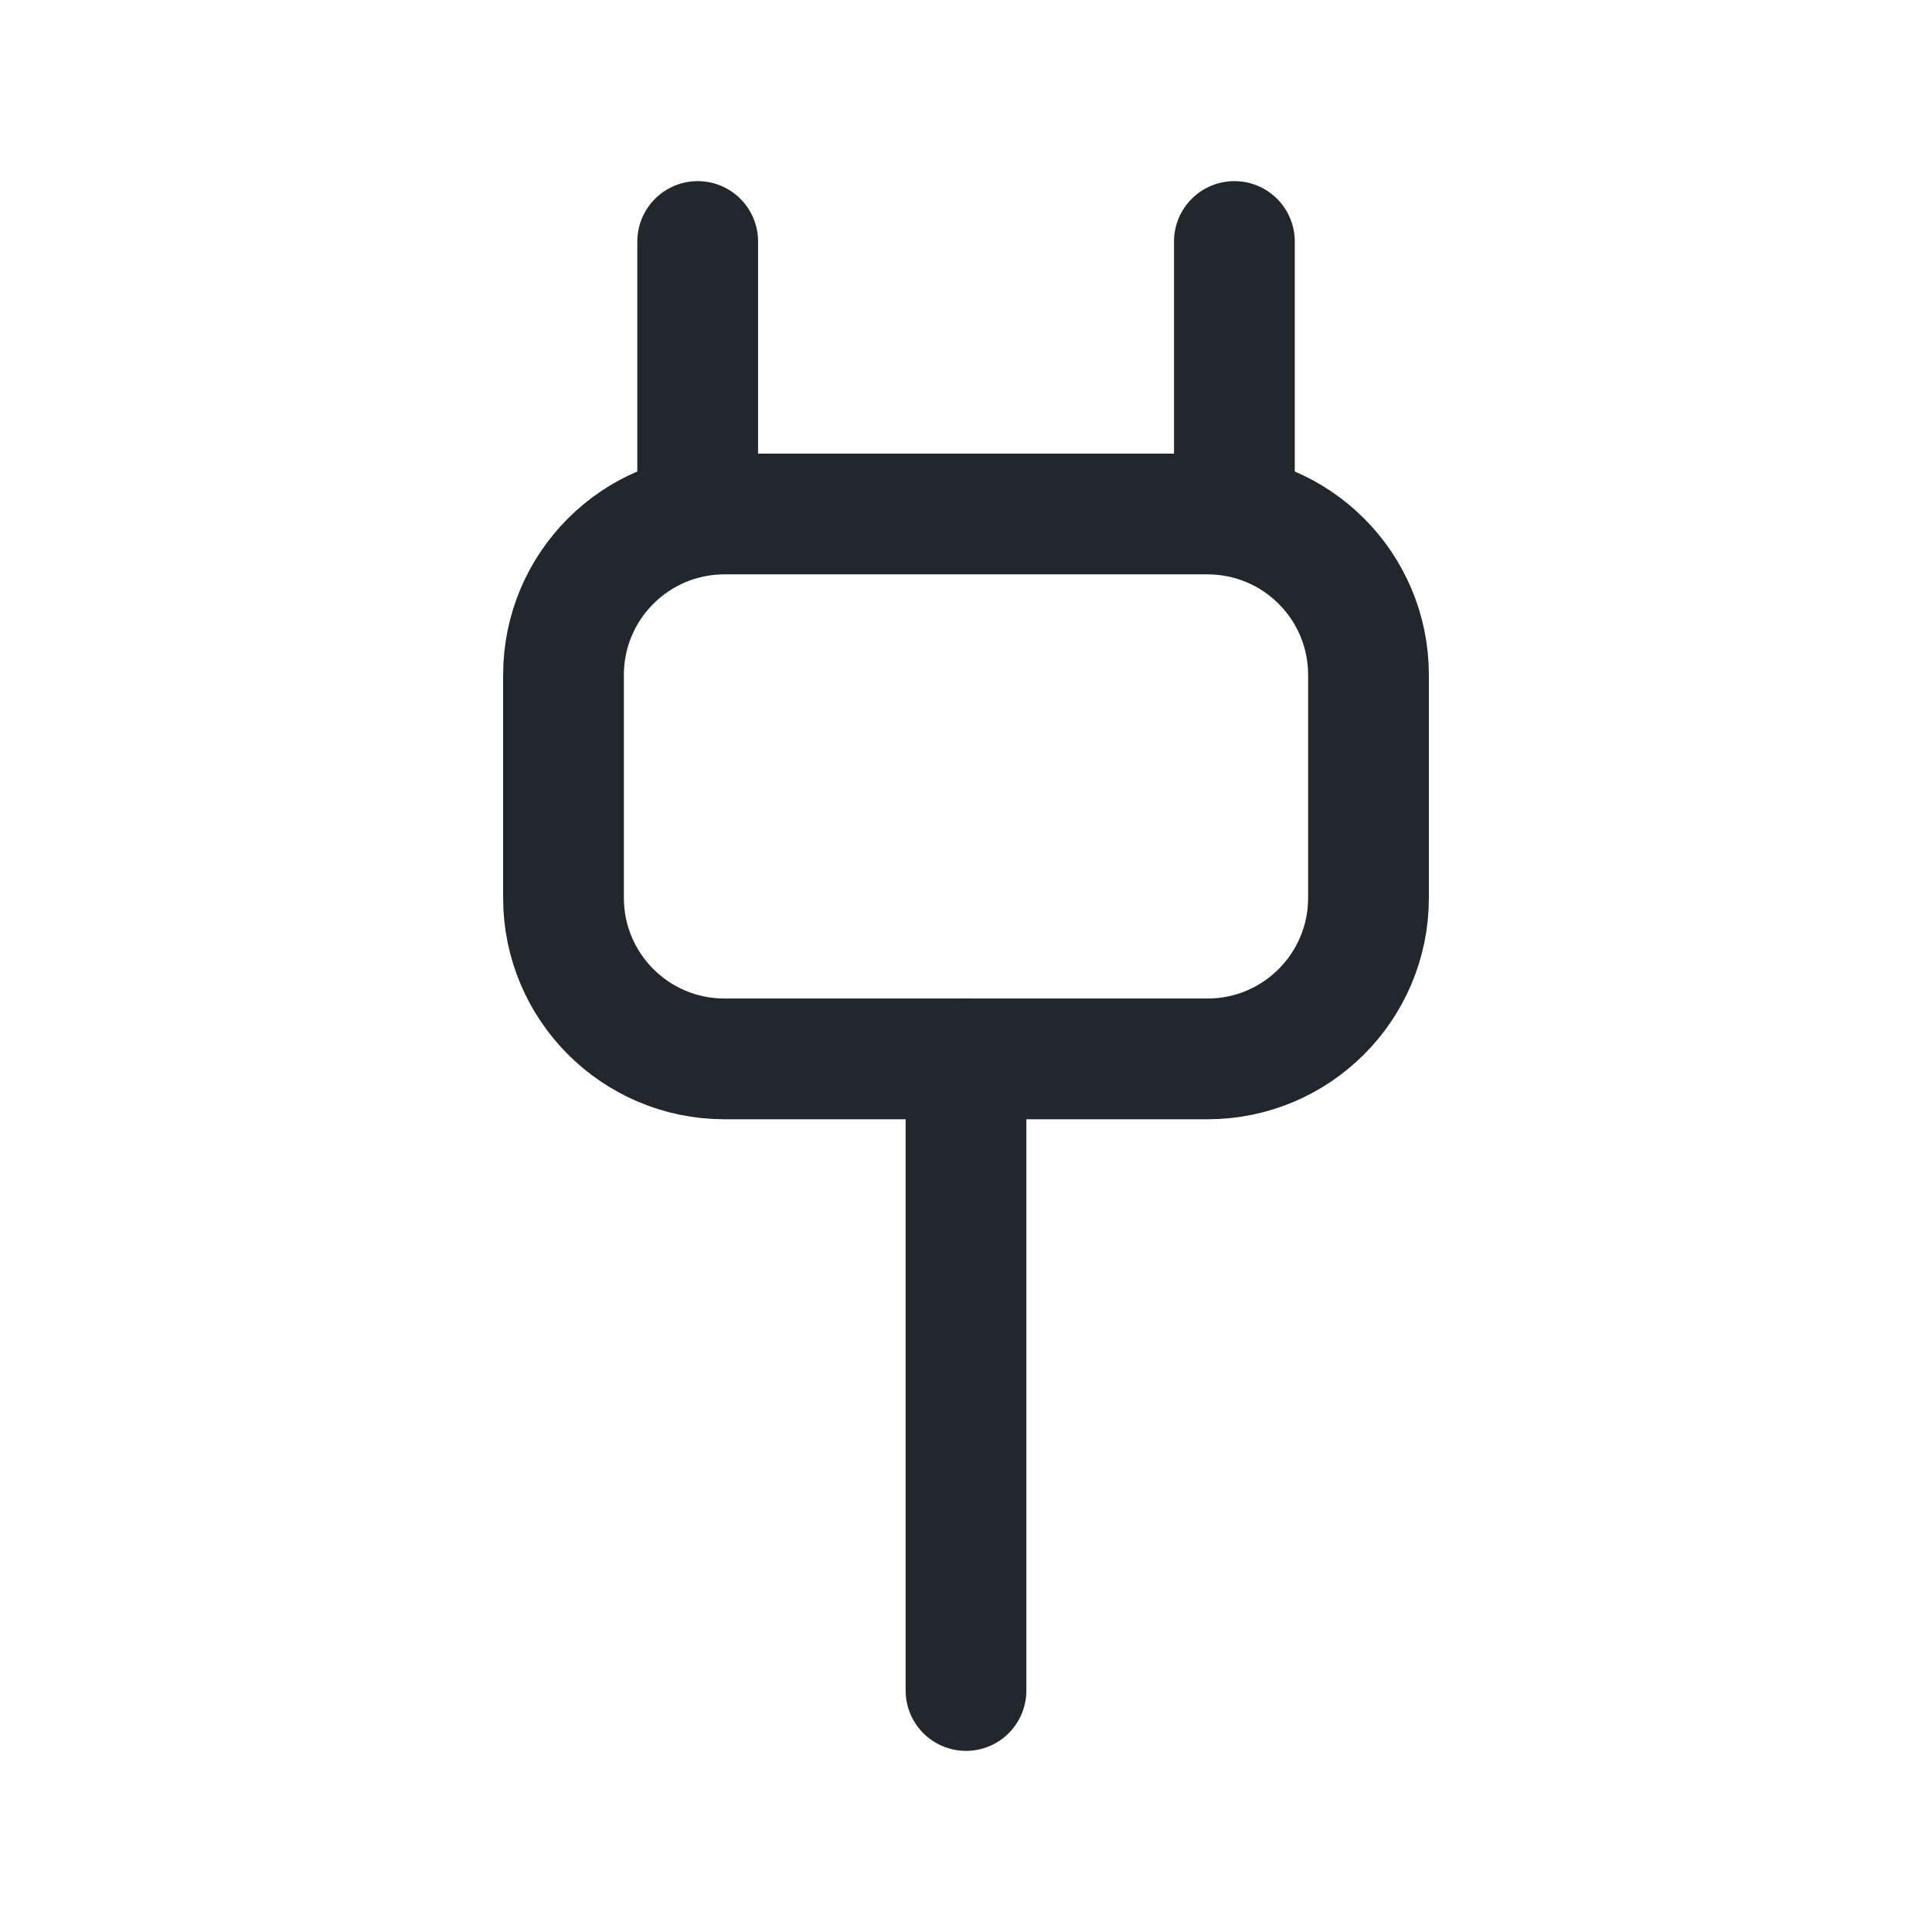 <svg width="24" height="24" viewBox="0 0 24 24" fill="none" xmlns="http://www.w3.org/2000/svg">
<path d="M12 13.154V21" stroke="#21272A" stroke-width="1.5" stroke-linecap="round"/>
<path d="M17 8.385V11.154C17 12.258 16.105 13.154 15 13.154H9C7.895 13.154 7 12.258 7 11.154V8.385C7 7.28 7.895 6.385 9 6.385H15C16.105 6.385 17 7.28 17 8.385Z" stroke="#21272A" stroke-width="1.5" stroke-linecap="round"/>
<path d="M15.334 6.385V3" stroke="#21272A" stroke-width="1.5" stroke-linecap="round"/>
<path d="M8.667 6.385V3" stroke="#21272A" stroke-width="1.5" stroke-linecap="round"/>
</svg>
